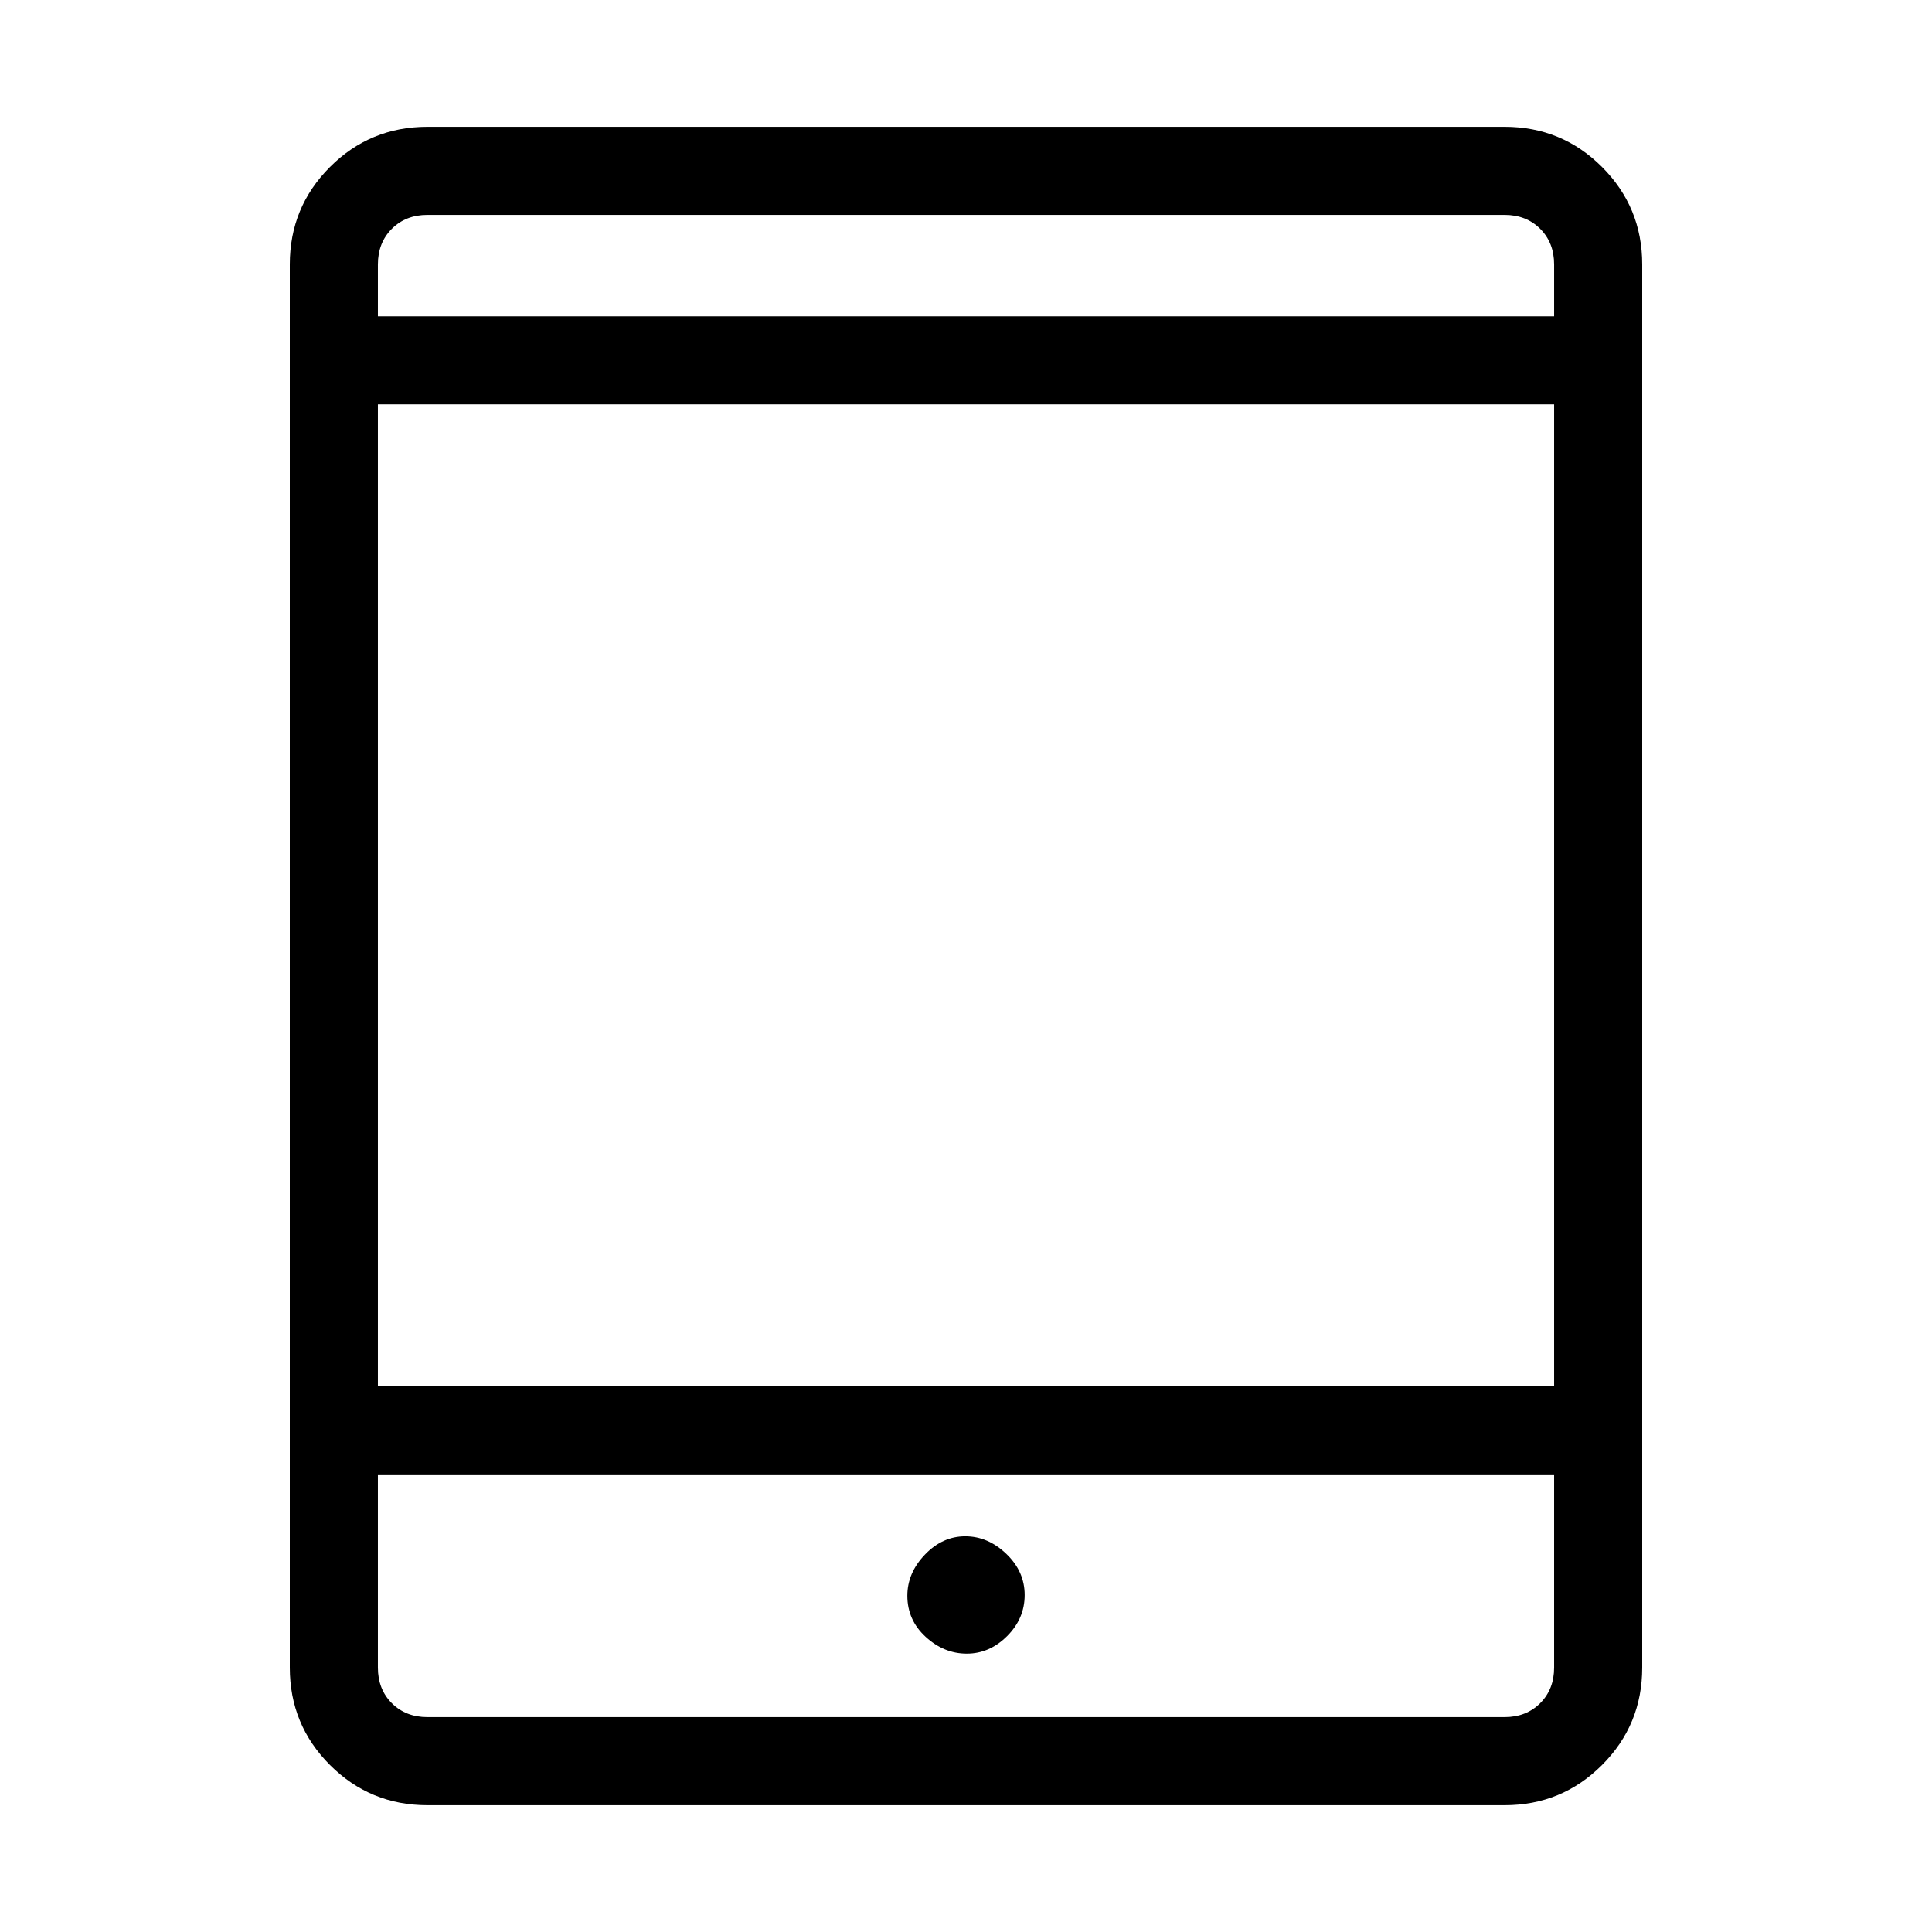 <svg xmlns="http://www.w3.org/2000/svg" height="48" viewBox="0 -960 960 960" width="48"><path d="M480.38-138.31q11.31 0 20.04-8.71 8.73-8.72 8.73-20.43 0-11.7-9.11-20.43-9.11-8.74-20.42-8.74-11.31 0-20.04 9.11-8.73 9.11-8.73 20.42 0 12.09 9.11 20.44 9.11 8.34 20.42 8.34ZM212.38-63q-28.44 0-48.41-19.97Q144-102.94 144-131.38v-697.24q0-28.44 19.97-48.41Q183.94-897 212.38-897h535.24q28.44 0 48.41 19.97Q816-857.06 816-828.62v697.24q0 28.44-19.97 48.41Q776.06-63 747.62-63H212.38Zm-24.61-164.38v96q0 10.76 6.92 17.69 6.93 6.92 17.69 6.92h535.24q10.76 0 17.69-6.92 6.92-6.93 6.92-17.69v-96H187.77Zm0-43.77h584.46v-487.93H187.77v487.93Zm0-531.7h584.46v-25.77q0-10.76-6.92-17.69-6.93-6.92-17.69-6.92H212.38q-10.76 0-17.69 6.92-6.92 6.93-6.92 17.69v25.77Zm0 0v-50.38V-802.85Zm0 575.47v120.61-120.61Z"/></svg>